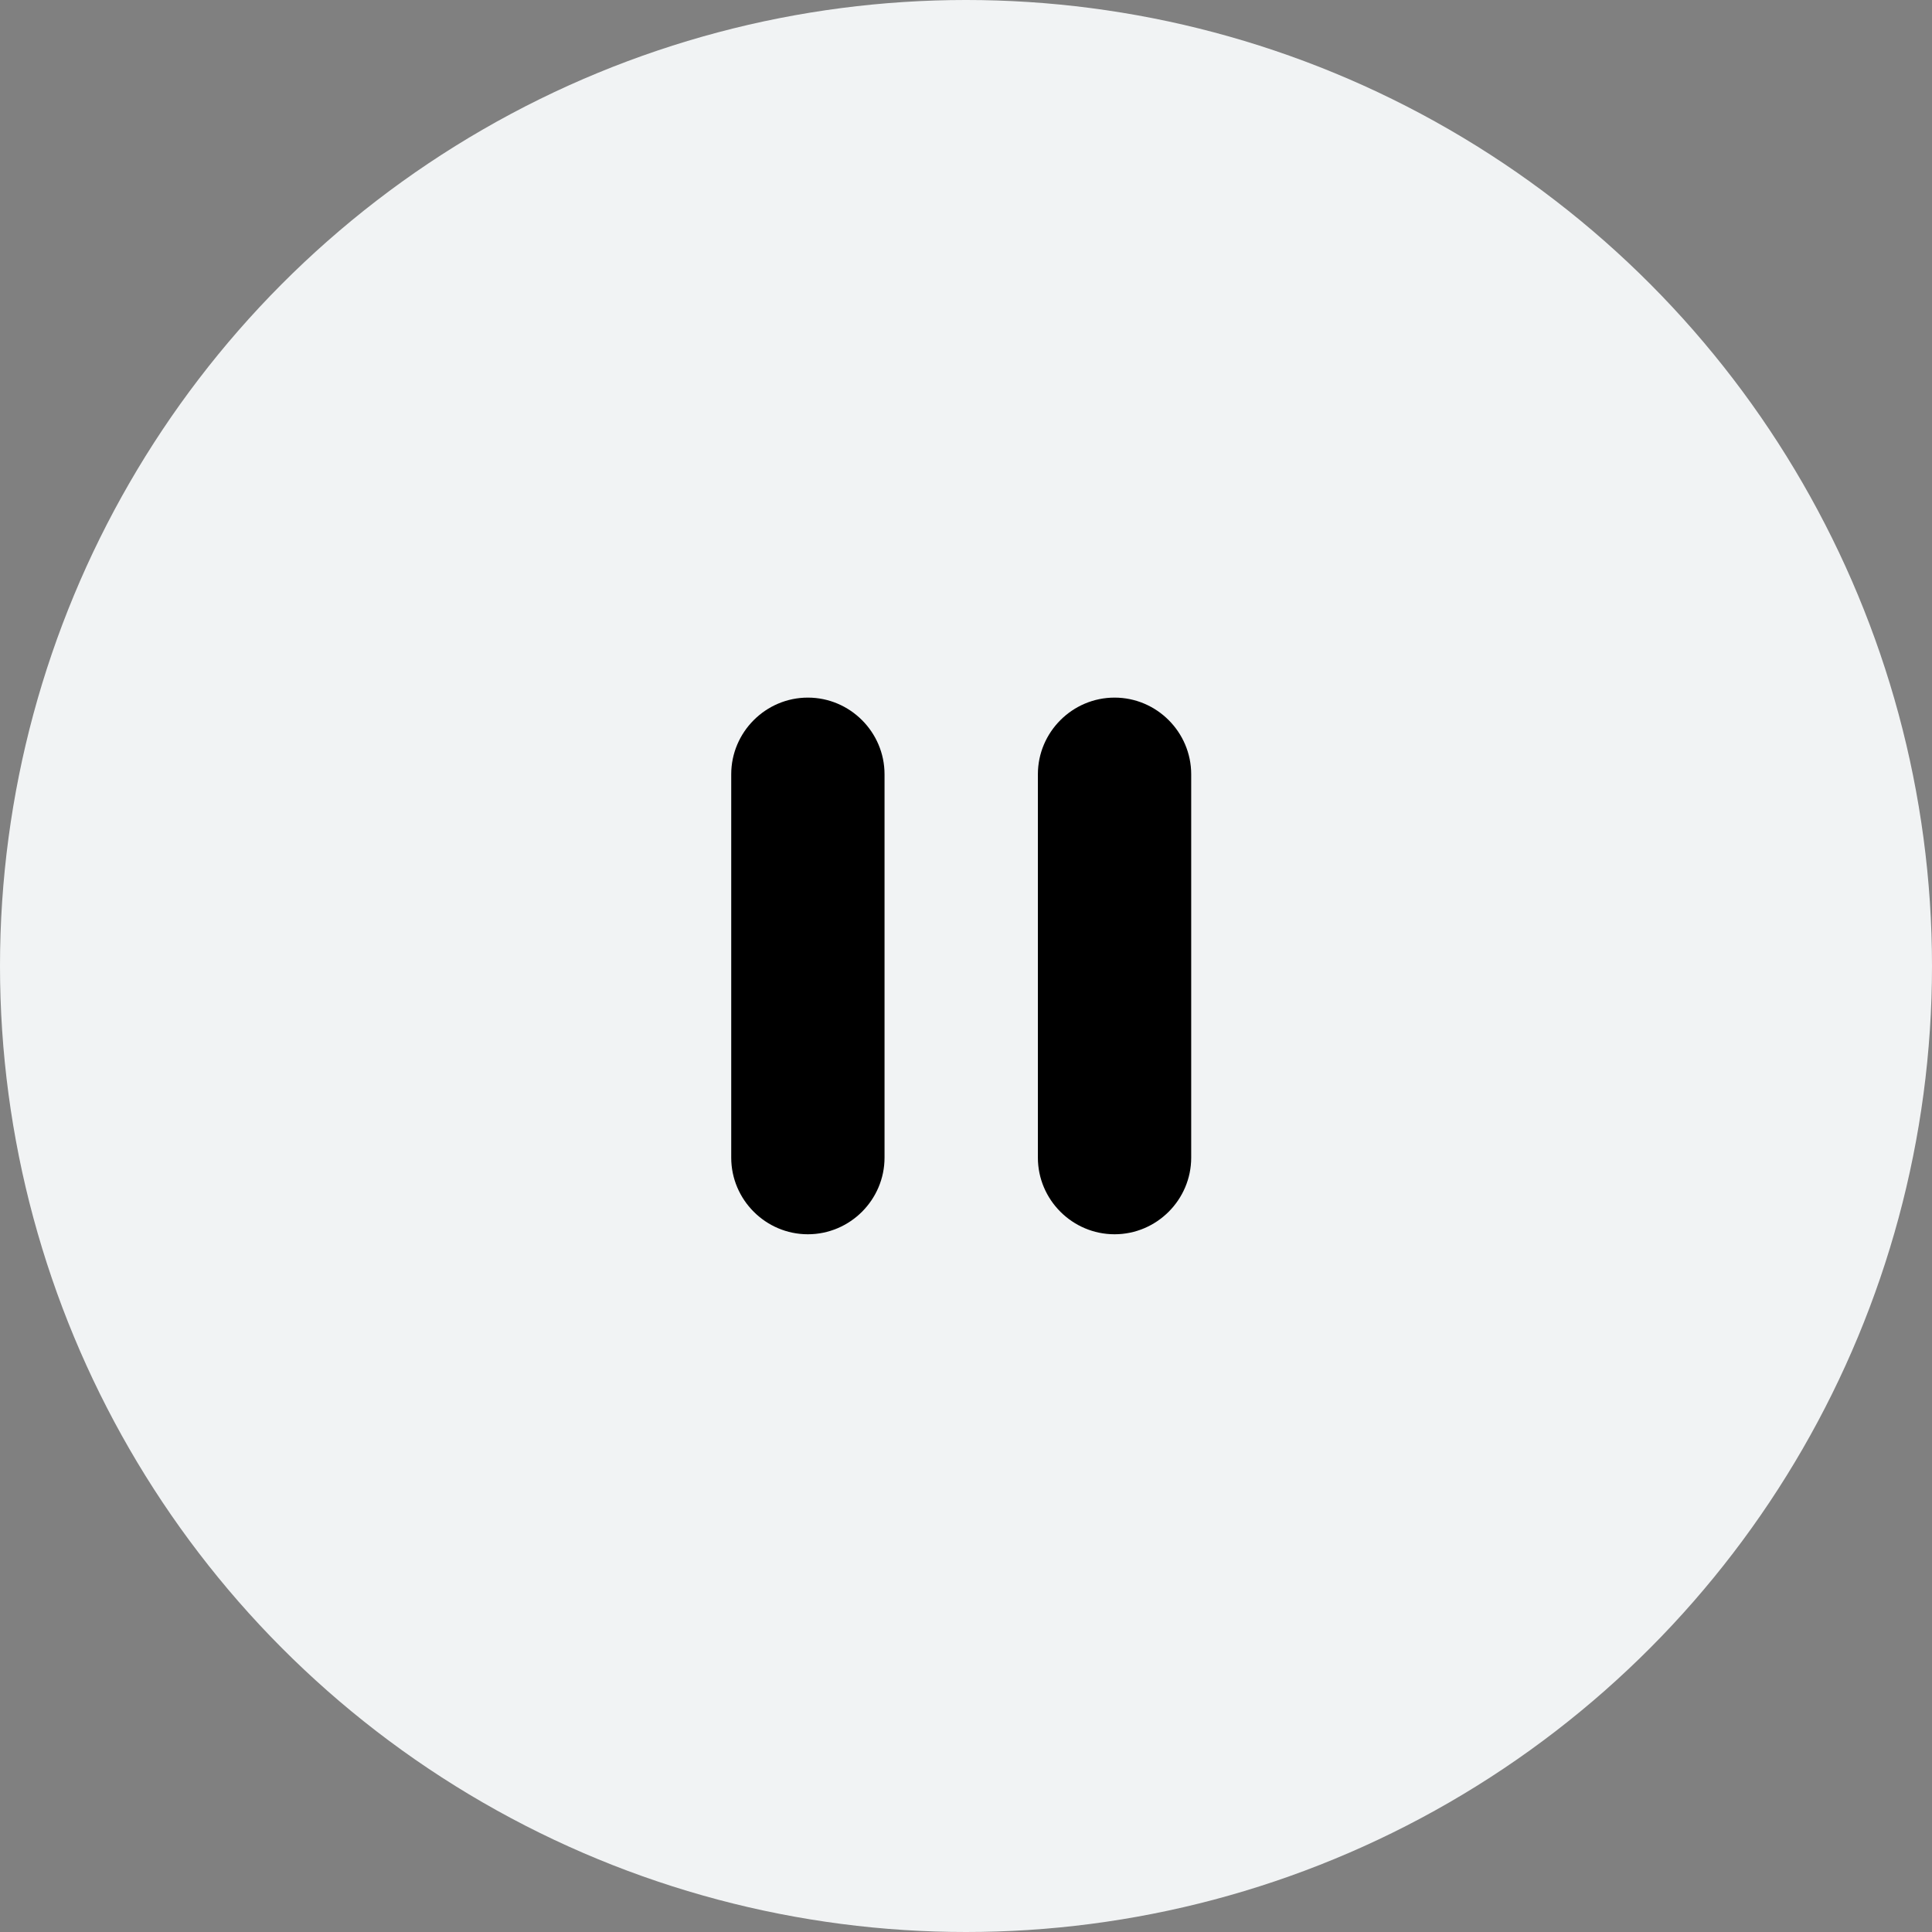 <svg width="48" height="48" viewBox="0 0 48 48" fill="none" xmlns="http://www.w3.org/2000/svg">
<rect x="0" y="0" width="48" height="48" fill="#808080" stroke="none"/>
<circle cx="24" cy="24" r="24" fill="#F1F3F4"/>
<path d="M20.071 30.665C21.119 30.665 21.976 29.808 21.976 28.761V19.237C21.976 18.189 21.119 17.332 20.071 17.332C19.024 17.332 18.167 18.189 18.167 19.237V28.761C18.167 29.808 19.024 30.665 20.071 30.665ZM25.786 19.237V28.761C25.786 29.808 26.643 30.665 27.691 30.665C28.738 30.665 29.595 29.808 29.595 28.761V19.237C29.595 18.189 28.738 17.332 27.691 17.332C26.643 17.332 25.786 18.189 25.786 19.237Z" fill="black"/>
</svg>
